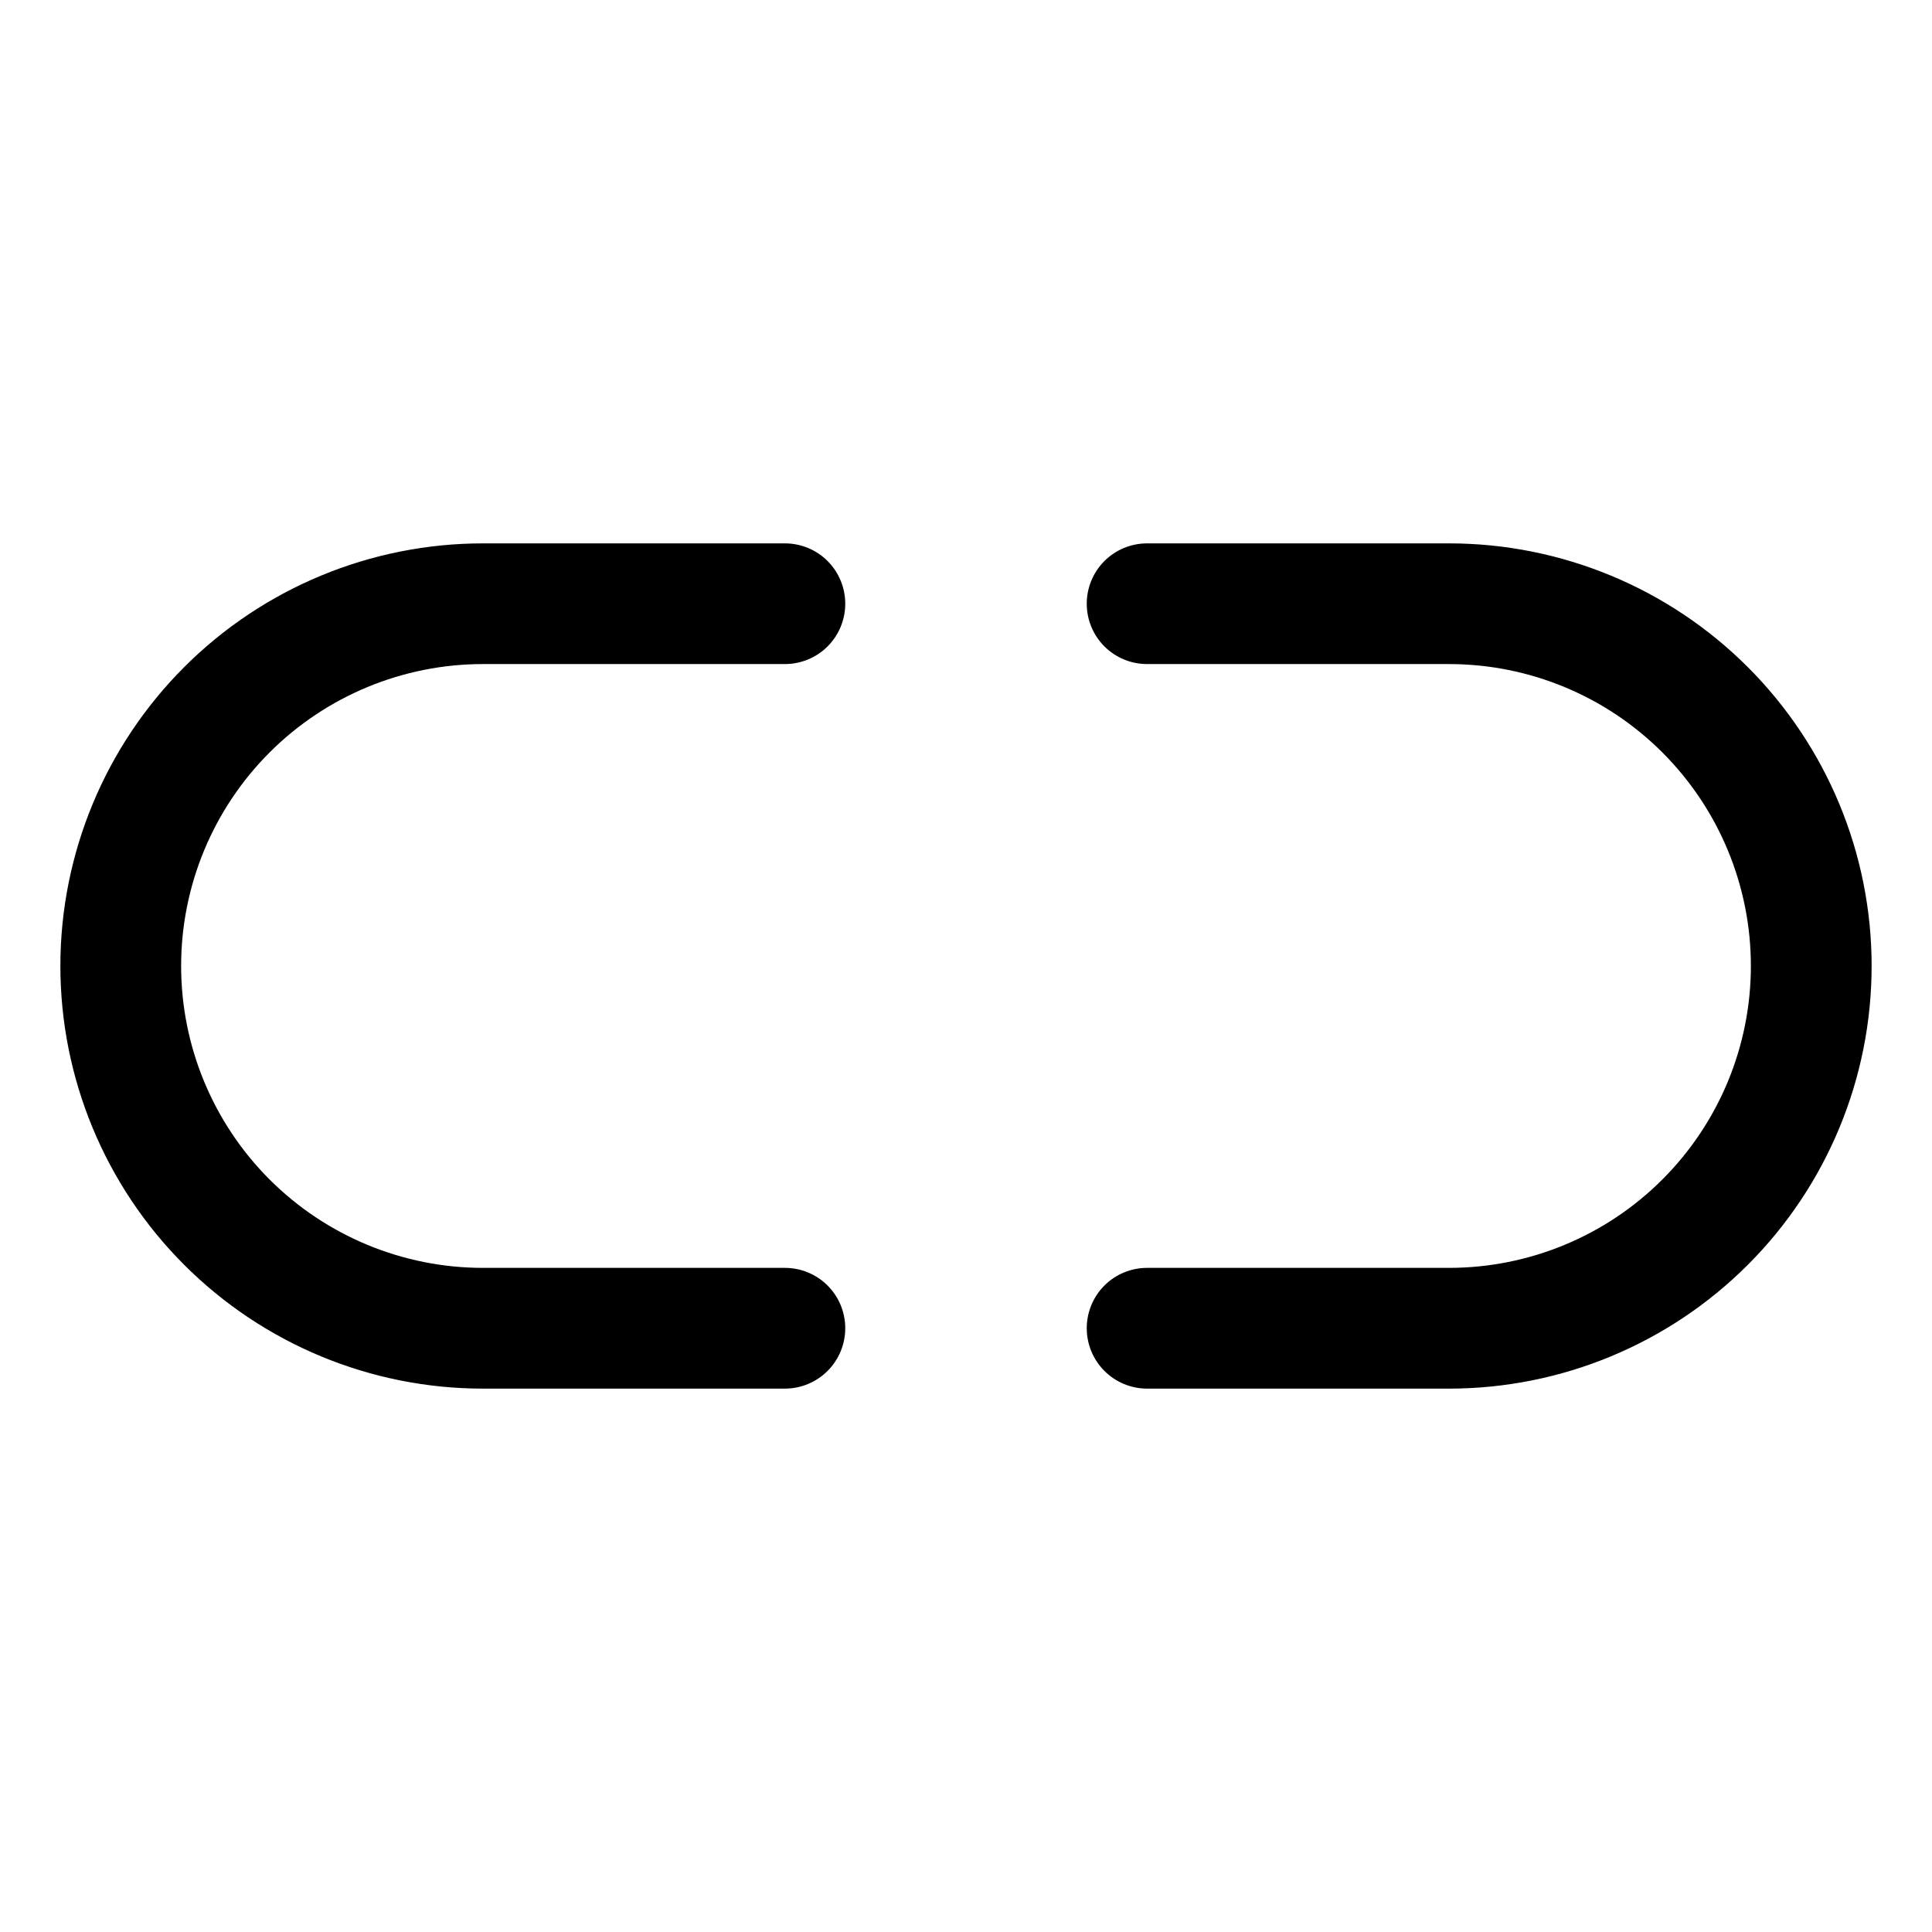 <svg   viewBox="0 0 32 32" fill="none" xmlns="http://www.w3.org/2000/svg">
<path d="M13 21H8C6.674 21 5.402 20.473 4.464 19.535C3.527 18.597 3 17.326 3 15.999C3 14.673 3.527 13.402 4.464 12.464C5.402 11.526 6.674 10.999 8 10.999H13C13.265 10.999 13.52 10.894 13.707 10.707C13.895 10.519 14 10.265 14 10C14 9.734 13.895 9.48 13.707 9.292C13.52 9.105 13.265 9 13 9H8C6.143 9 4.363 9.737 3.05 11.05C1.738 12.363 1 14.143 1 15.999C1 17.856 1.738 19.637 3.05 20.949C4.363 22.262 6.143 23 8 23H13C13.265 23 13.52 22.894 13.707 22.707C13.895 22.519 14 22.265 14 22C14 21.734 13.895 21.48 13.707 21.292C13.52 21.105 13.265 21 13 21Z" fill="black"/>
<path d="M24 9H19C18.735 9 18.48 9.105 18.293 9.292C18.105 9.48 18 9.734 18 10C18 10.265 18.105 10.519 18.293 10.707C18.48 10.894 18.735 10.999 19 10.999H24C25.326 10.999 26.598 11.526 27.535 12.464C28.473 13.402 29 14.673 29 15.999C29 17.326 28.473 18.597 27.535 19.535C26.598 20.473 25.326 21 24 21H19C18.735 21 18.48 21.105 18.293 21.292C18.105 21.48 18 21.734 18 22C18 22.265 18.105 22.519 18.293 22.707C18.48 22.894 18.735 23 19 23H24C25.857 23 27.637 22.262 28.95 20.949C30.262 19.637 31 17.856 31 15.999C31 14.143 30.262 12.363 28.95 11.05C27.637 9.737 25.857 9 24 9V9Z" fill="black"/>
</svg>
